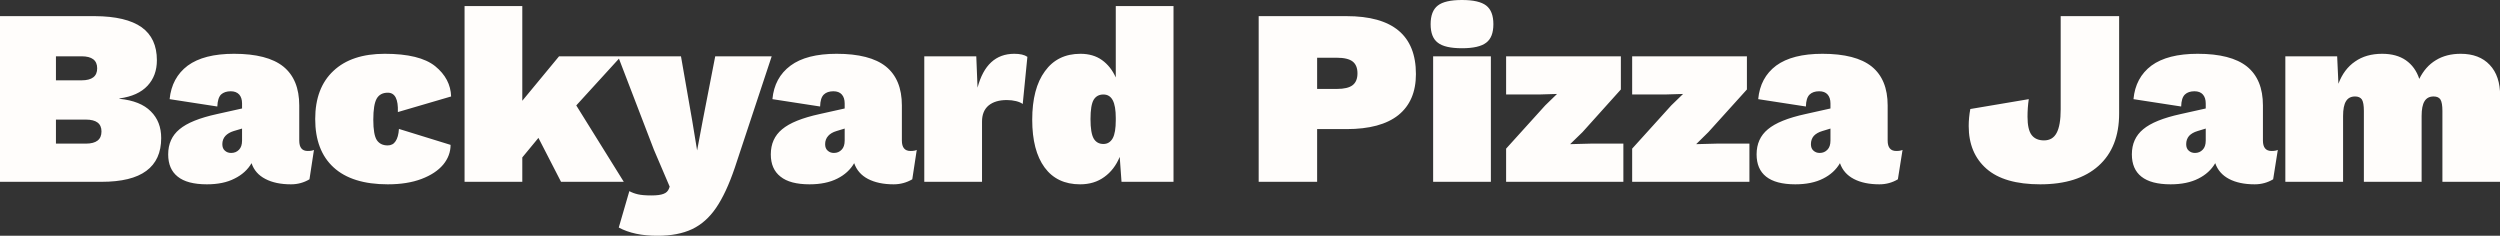 <svg data-v-423bf9ae="" xmlns="http://www.w3.org/2000/svg" viewBox="0 0 636.228 60" class="font"><rect x="0" y="0" width="636.228" height="60" fill="#333333" stroke="none"/><!----><!----><!----><g data-v-423bf9ae="" id="b4b0862f-8158-4c11-9f08-4d666526353f" fill="#FFFDFB" transform="matrix(4.563,0,0,4.563,-3.194,-13.141)"><path d="M0.70 13.02L0.70 3.78L5.99 3.78L5.99 3.78Q7.74 3.79 8.60 4.40L8.60 4.40L8.60 4.40Q9.45 5.01 9.45 6.24L9.45 6.24L9.45 6.24Q9.45 7.10 8.93 7.66L8.93 7.66L8.93 7.66Q8.40 8.23 7.36 8.37L7.36 8.37L7.36 8.39L7.36 8.39Q8.54 8.51 9.11 9.09L9.11 9.09L9.11 9.09Q9.69 9.66 9.69 10.58L9.69 10.58L9.69 10.58Q9.69 11.80 8.86 12.41L8.86 12.41L8.86 12.41Q8.04 13.02 6.36 13.02L6.36 13.02L0.70 13.02ZM3.82 7.36L5.25 7.36L5.25 7.36Q6.12 7.36 6.12 6.69L6.12 6.69L6.12 6.69Q6.12 6.02 5.25 6.02L5.25 6.02L3.82 6.02L3.82 7.36ZM3.82 10.89L5.49 10.89L5.49 10.89Q6.36 10.89 6.36 10.21L6.36 10.21L6.36 10.21Q6.36 9.55 5.49 9.55L5.49 9.55L3.82 9.55L3.82 10.89ZM17.86 11.30L17.86 11.30Q18.10 11.30 18.21 11.24L18.21 11.24L17.96 12.88L17.96 12.88Q17.49 13.16 16.93 13.16L16.93 13.16L16.93 13.16Q16.07 13.16 15.50 12.86L15.50 12.86L15.50 12.86Q14.92 12.56 14.73 11.98L14.73 11.98L14.73 11.98Q14.41 12.53 13.78 12.84L13.78 12.84L13.78 12.84Q13.16 13.16 12.24 13.16L12.24 13.16L12.24 13.16Q11.14 13.16 10.61 12.73L10.61 12.73L10.61 12.73Q10.08 12.31 10.08 11.49L10.08 11.49L10.08 11.49Q10.08 10.61 10.71 10.09L10.71 10.09L10.71 10.09Q11.34 9.56 12.81 9.24L12.81 9.24L14.20 8.93L14.20 8.65L14.20 8.65Q14.20 8.33 14.04 8.15L14.04 8.15L14.04 8.15Q13.87 7.97 13.57 7.97L13.57 7.97L13.57 7.97Q13.23 7.97 13.03 8.15L13.03 8.15L13.03 8.15Q12.84 8.34 12.82 8.82L12.82 8.82L10.16 8.41L10.16 8.41Q10.28 7.21 11.17 6.54L11.17 6.54L11.17 6.54Q12.07 5.88 13.75 5.88L13.75 5.88L13.75 5.88Q15.61 5.88 16.50 6.59L16.50 6.59L16.50 6.59Q17.39 7.31 17.39 8.76L17.39 8.76L17.39 10.72L17.39 10.72Q17.39 11.30 17.86 11.30L17.86 11.30ZM13.59 11.41L13.59 11.41Q13.86 11.41 14.03 11.23L14.03 11.23L14.03 11.23Q14.20 11.06 14.20 10.72L14.20 10.72L14.20 10.05L13.73 10.19L13.73 10.19Q13.44 10.28 13.27 10.46L13.27 10.46L13.27 10.46Q13.10 10.65 13.10 10.92L13.10 10.92L13.10 10.92Q13.10 11.16 13.24 11.28L13.24 11.28L13.24 11.28Q13.38 11.41 13.59 11.41L13.59 11.41ZM22.16 5.88L22.16 5.88Q24.11 5.88 24.97 6.57L24.97 6.57L24.97 6.57Q25.83 7.27 25.86 8.26L25.86 8.26L22.89 9.13L22.89 9.13Q22.93 8.05 22.33 8.05L22.33 8.05L22.33 8.05Q21.90 8.05 21.71 8.38L21.71 8.38L21.71 8.38Q21.52 8.71 21.52 9.56L21.52 9.56L21.52 9.56Q21.52 10.40 21.72 10.70L21.72 10.70L21.72 10.70Q21.92 10.99 22.32 10.99L22.32 10.99L22.32 10.99Q22.61 10.99 22.76 10.76L22.76 10.76L22.76 10.76Q22.92 10.53 22.95 10.07L22.95 10.07L25.83 10.96L25.83 10.96Q25.83 11.56 25.42 12.06L25.42 12.06L25.42 12.06Q25.00 12.56 24.21 12.86L24.21 12.86L24.21 12.86Q23.42 13.16 22.33 13.16L22.33 13.16L22.33 13.16Q20.34 13.16 19.31 12.22L19.31 12.22L19.31 12.22Q18.28 11.28 18.28 9.52L18.28 9.52L18.28 9.52Q18.28 7.78 19.30 6.83L19.30 6.83L19.30 6.83Q20.31 5.88 22.16 5.88L22.16 5.88ZM31.99 13.02L30.73 10.57L29.83 11.66L29.83 13.02L26.61 13.02L26.61 3.22L29.83 3.22L29.83 8.50L31.88 6.02L35.34 6.02L32.84 8.76L35.49 13.02L31.99 13.02ZM43.74 6.02L41.68 12.24L41.68 12.24Q41.20 13.65 40.64 14.47L40.64 14.47L40.64 14.47Q40.08 15.29 39.30 15.66L39.30 15.66L39.30 15.66Q38.51 16.03 37.37 16.03L37.37 16.03L37.37 16.03Q36.06 16.03 35.21 15.57L35.21 15.57L35.80 13.54L35.80 13.54Q36.02 13.66 36.29 13.72L36.29 13.72L36.29 13.72Q36.55 13.78 37.04 13.78L37.04 13.78L37.04 13.78Q37.49 13.78 37.71 13.69L37.71 13.69L37.71 13.69Q37.93 13.61 38.01 13.40L38.01 13.40L38.05 13.29L37.17 11.23L35.17 6.02L38.68 6.02L39.31 9.63L39.58 11.27L39.89 9.62L40.59 6.02L43.74 6.02ZM51.48 11.30L51.48 11.30Q51.72 11.30 51.83 11.24L51.83 11.24L51.58 12.88L51.58 12.88Q51.10 13.16 50.54 13.16L50.54 13.16L50.54 13.16Q49.69 13.16 49.11 12.86L49.11 12.86L49.11 12.86Q48.54 12.56 48.34 11.98L48.34 11.98L48.34 11.98Q48.02 12.53 47.40 12.84L47.40 12.84L47.40 12.84Q46.77 13.16 45.85 13.16L45.85 13.16L45.85 13.16Q44.76 13.16 44.23 12.73L44.23 12.73L44.23 12.73Q43.69 12.31 43.69 11.49L43.69 11.49L43.69 11.49Q43.69 10.61 44.32 10.09L44.32 10.09L44.32 10.09Q44.95 9.56 46.42 9.24L46.42 9.24L47.81 8.93L47.81 8.65L47.81 8.65Q47.81 8.33 47.65 8.15L47.65 8.15L47.65 8.15Q47.49 7.97 47.18 7.97L47.18 7.97L47.18 7.97Q46.84 7.97 46.65 8.15L46.65 8.15L46.65 8.15Q46.45 8.34 46.44 8.82L46.44 8.82L43.78 8.41L43.78 8.41Q43.89 7.21 44.79 6.54L44.79 6.54L44.79 6.54Q45.68 5.88 47.36 5.88L47.36 5.88L47.36 5.88Q49.22 5.88 50.11 6.59L50.11 6.59L50.11 6.59Q51.00 7.31 51.00 8.76L51.00 8.76L51.00 10.72L51.00 10.72Q51.00 11.30 51.48 11.30L51.48 11.30ZM47.21 11.41L47.21 11.41Q47.47 11.41 47.64 11.23L47.64 11.23L47.64 11.23Q47.81 11.06 47.81 10.72L47.81 10.72L47.81 10.05L47.35 10.19L47.35 10.19Q47.05 10.28 46.89 10.46L46.89 10.46L46.89 10.46Q46.72 10.65 46.72 10.92L46.72 10.92L46.72 10.92Q46.72 11.16 46.86 11.28L46.86 11.28L46.86 11.28Q47.00 11.41 47.21 11.41L47.21 11.41ZM57.27 5.88L57.27 5.88Q57.76 5.88 58.00 6.05L58.00 6.05L57.74 8.68L57.74 8.68Q57.61 8.58 57.37 8.52L57.37 8.52L57.37 8.52Q57.13 8.46 56.85 8.46L56.85 8.46L56.85 8.46Q56.21 8.46 55.84 8.76L55.84 8.76L55.84 8.76Q55.47 9.07 55.47 9.66L55.47 9.66L55.47 13.02L52.25 13.02L52.25 6.02L55.15 6.02L55.22 7.77L55.22 7.77Q55.72 5.88 57.27 5.88L57.27 5.88ZM62.93 3.22L66.15 3.22L66.15 13.02L63.25 13.02L63.15 11.63L63.15 11.63Q62.85 12.35 62.29 12.75L62.29 12.75L62.29 12.75Q61.73 13.16 60.94 13.16L60.94 13.16L60.94 13.16Q59.65 13.16 58.96 12.22L58.96 12.22L58.96 12.22Q58.27 11.28 58.27 9.56L58.27 9.56L58.27 9.56Q58.27 7.81 58.98 6.85L58.98 6.85L58.98 6.85Q59.68 5.88 60.96 5.88L60.96 5.88L60.96 5.88Q61.67 5.88 62.16 6.23L62.16 6.23L62.16 6.23Q62.65 6.58 62.93 7.20L62.93 7.20L62.93 3.22ZM62.24 10.91L62.24 10.91Q62.58 10.91 62.76 10.59L62.76 10.59L62.76 10.59Q62.93 10.28 62.93 9.58L62.93 9.58L62.93 9.46L62.93 9.46Q62.93 8.79 62.76 8.47L62.76 8.47L62.76 8.47Q62.59 8.15 62.24 8.15L62.24 8.15L62.24 8.15Q61.88 8.15 61.70 8.44L61.70 8.44L61.70 8.44Q61.52 8.74 61.52 9.52L61.52 9.52L61.52 9.52Q61.52 10.30 61.70 10.61L61.70 10.61L61.70 10.61Q61.88 10.91 62.24 10.91L62.24 10.91ZM75.80 3.78L75.80 3.78Q79.67 3.78 79.67 7.01L79.67 7.01L79.67 7.01Q79.67 8.51 78.69 9.30L78.69 9.30L78.69 9.30Q77.71 10.08 75.80 10.08L75.80 10.08L74.16 10.08L74.16 13.02L70.90 13.02L70.90 3.78L75.80 3.78ZM75.26 7.84L75.26 7.84Q75.87 7.84 76.14 7.63L76.14 7.63L76.14 7.63Q76.41 7.42 76.41 6.97L76.41 6.97L76.41 6.97Q76.41 6.52 76.14 6.31L76.14 6.31L76.14 6.31Q75.87 6.10 75.26 6.10L75.26 6.10L74.16 6.10L74.16 7.84L75.26 7.84ZM82.24 5.57L82.24 5.57Q81.28 5.57 80.89 5.26L80.89 5.26L80.89 5.26Q80.49 4.96 80.49 4.23L80.49 4.23L80.49 4.23Q80.49 3.50 80.89 3.19L80.89 3.19L80.89 3.19Q81.28 2.88 82.24 2.88L82.24 2.88L82.24 2.88Q83.19 2.88 83.59 3.19L83.59 3.19L83.59 3.19Q83.99 3.50 83.99 4.23L83.99 4.23L83.99 4.23Q83.99 4.96 83.59 5.26L83.59 5.26L83.59 5.26Q83.19 5.57 82.24 5.57L82.24 5.57ZM83.85 6.02L83.85 13.02L80.63 13.02L80.63 6.02L83.85 6.02ZM84.70 13.02L84.70 11.17L86.88 8.76L87.54 8.12L86.52 8.15L84.70 8.15L84.70 6.02L91.10 6.02L91.10 7.87L88.96 10.25L88.27 10.92L89.42 10.89L91.24 10.89L91.24 13.02L84.70 13.02ZM91.73 13.02L91.73 11.17L93.91 8.76L94.57 8.12L93.55 8.15L91.73 8.15L91.73 6.02L98.13 6.02L98.13 7.87L95.98 10.25L95.30 10.92L96.45 10.89L98.27 10.89L98.27 13.02L91.73 13.02ZM106.46 11.30L106.46 11.30Q106.69 11.30 106.81 11.24L106.81 11.24L106.55 12.88L106.55 12.88Q106.08 13.16 105.52 13.16L105.52 13.16L105.52 13.16Q104.66 13.16 104.09 12.86L104.09 12.86L104.09 12.86Q103.52 12.56 103.32 11.98L103.32 11.98L103.32 11.98Q103.00 12.53 102.38 12.84L102.38 12.84L102.38 12.84Q101.75 13.16 100.83 13.16L100.83 13.16L100.83 13.16Q99.74 13.16 99.20 12.73L99.20 12.73L99.20 12.73Q98.67 12.31 98.67 11.49L98.67 11.49L98.67 11.49Q98.67 10.61 99.30 10.09L99.30 10.09L99.30 10.09Q99.93 9.56 101.40 9.24L101.40 9.24L102.79 8.93L102.79 8.65L102.79 8.65Q102.79 8.33 102.63 8.15L102.63 8.15L102.63 8.15Q102.47 7.97 102.16 7.97L102.16 7.97L102.16 7.97Q101.82 7.97 101.63 8.15L101.63 8.15L101.63 8.15Q101.43 8.34 101.42 8.82L101.42 8.82L98.76 8.41L98.76 8.41Q98.87 7.21 99.76 6.54L99.76 6.54L99.76 6.54Q100.66 5.88 102.34 5.88L102.34 5.88L102.34 5.88Q104.20 5.88 105.09 6.59L105.09 6.59L105.09 6.59Q105.98 7.31 105.98 8.76L105.98 8.76L105.98 10.72L105.98 10.72Q105.98 11.30 106.46 11.30L106.46 11.30ZM102.19 11.41L102.19 11.41Q102.45 11.41 102.62 11.23L102.62 11.23L102.62 11.23Q102.79 11.06 102.79 10.72L102.79 10.72L102.79 10.05L102.33 10.19L102.33 10.19Q102.03 10.28 101.86 10.46L101.86 10.46L101.86 10.46Q101.70 10.65 101.70 10.92L101.70 10.92L101.70 10.92Q101.70 11.16 101.84 11.28L101.84 11.28L101.84 11.28Q101.98 11.41 102.19 11.41L102.19 11.41ZM118.89 3.78L118.89 9.21L118.89 9.21Q118.89 11.10 117.74 12.13L117.74 12.13L117.74 12.13Q116.59 13.16 114.49 13.16L114.49 13.16L114.49 13.16Q112.48 13.16 111.49 12.29L111.49 12.29L111.49 12.29Q110.50 11.42 110.50 9.91L110.50 9.91L110.50 9.91Q110.50 9.44 110.59 8.96L110.59 8.96L113.85 8.41L113.85 8.41Q113.78 8.89 113.78 9.39L113.78 9.39L113.78 9.39Q113.78 10.11 114.01 10.41L114.01 10.41L114.01 10.41Q114.24 10.71 114.70 10.71L114.70 10.71L114.70 10.71Q115.18 10.71 115.40 10.30L115.40 10.30L115.40 10.30Q115.63 9.88 115.63 8.97L115.63 8.97L115.63 3.78L118.89 3.78ZM127.39 11.30L127.39 11.30Q127.62 11.30 127.74 11.24L127.74 11.24L127.48 12.88L127.48 12.88Q127.01 13.16 126.45 13.16L126.45 13.16L126.45 13.16Q125.59 13.16 125.02 12.86L125.02 12.86L125.02 12.86Q124.45 12.56 124.25 11.98L124.25 11.98L124.25 11.98Q123.93 12.53 123.31 12.84L123.31 12.84L123.31 12.84Q122.68 13.16 121.76 13.16L121.76 13.16L121.76 13.16Q120.67 13.16 120.13 12.73L120.13 12.73L120.13 12.73Q119.60 12.31 119.60 11.49L119.60 11.49L119.60 11.49Q119.60 10.61 120.23 10.09L120.23 10.09L120.23 10.09Q120.86 9.56 122.33 9.24L122.33 9.24L123.72 8.93L123.72 8.65L123.72 8.65Q123.72 8.33 123.56 8.15L123.56 8.15L123.56 8.15Q123.40 7.97 123.09 7.97L123.09 7.97L123.09 7.97Q122.75 7.97 122.56 8.15L122.56 8.15L122.56 8.15Q122.36 8.34 122.35 8.82L122.35 8.82L119.69 8.41L119.69 8.41Q119.80 7.21 120.69 6.54L120.69 6.54L120.69 6.54Q121.59 5.88 123.27 5.88L123.27 5.88L123.27 5.88Q125.13 5.88 126.02 6.59L126.02 6.59L126.02 6.59Q126.91 7.31 126.91 8.76L126.91 8.76L126.91 10.72L126.91 10.72Q126.91 11.30 127.39 11.30L127.39 11.30ZM123.12 11.41L123.12 11.41Q123.38 11.41 123.55 11.23L123.55 11.23L123.55 11.23Q123.72 11.06 123.72 10.72L123.72 10.72L123.72 10.05L123.26 10.19L123.26 10.19Q122.96 10.28 122.79 10.46L122.79 10.46L122.79 10.46Q122.63 10.65 122.63 10.92L122.63 10.92L122.63 10.92Q122.63 11.16 122.77 11.28L122.77 11.28L122.77 11.28Q122.91 11.41 123.12 11.41L123.12 11.41ZM137.94 5.88L137.94 5.88Q138.98 5.88 139.56 6.50L139.56 6.50L139.56 6.50Q140.14 7.11 140.14 8.23L140.14 8.23L140.14 13.02L136.92 13.02L136.92 9.07L136.92 9.07Q136.92 8.61 136.81 8.43L136.81 8.43L136.81 8.43Q136.70 8.26 136.43 8.26L136.43 8.26L136.43 8.26Q136.08 8.26 135.92 8.53L135.92 8.53L135.92 8.53Q135.76 8.79 135.76 9.35L135.76 9.35L135.76 13.02L132.54 13.02L132.54 9.07L132.54 9.07Q132.54 8.61 132.43 8.43L132.43 8.43L132.43 8.43Q132.31 8.26 132.05 8.26L132.05 8.26L132.05 8.26Q131.70 8.26 131.54 8.53L131.54 8.53L131.54 8.53Q131.38 8.79 131.38 9.35L131.38 9.35L131.38 13.02L128.16 13.02L128.16 6.02L131.05 6.02L131.12 7.55L131.12 7.55Q131.43 6.73 132.05 6.31L132.05 6.31L132.05 6.31Q132.66 5.88 133.56 5.88L133.56 5.88L133.56 5.88Q134.36 5.88 134.88 6.24L134.88 6.24L134.88 6.24Q135.41 6.61 135.63 7.28L135.63 7.28L135.63 7.28Q135.97 6.59 136.55 6.24L136.55 6.24L136.55 6.24Q137.13 5.88 137.94 5.88L137.94 5.88Z"></path></g><!----><!----></svg>